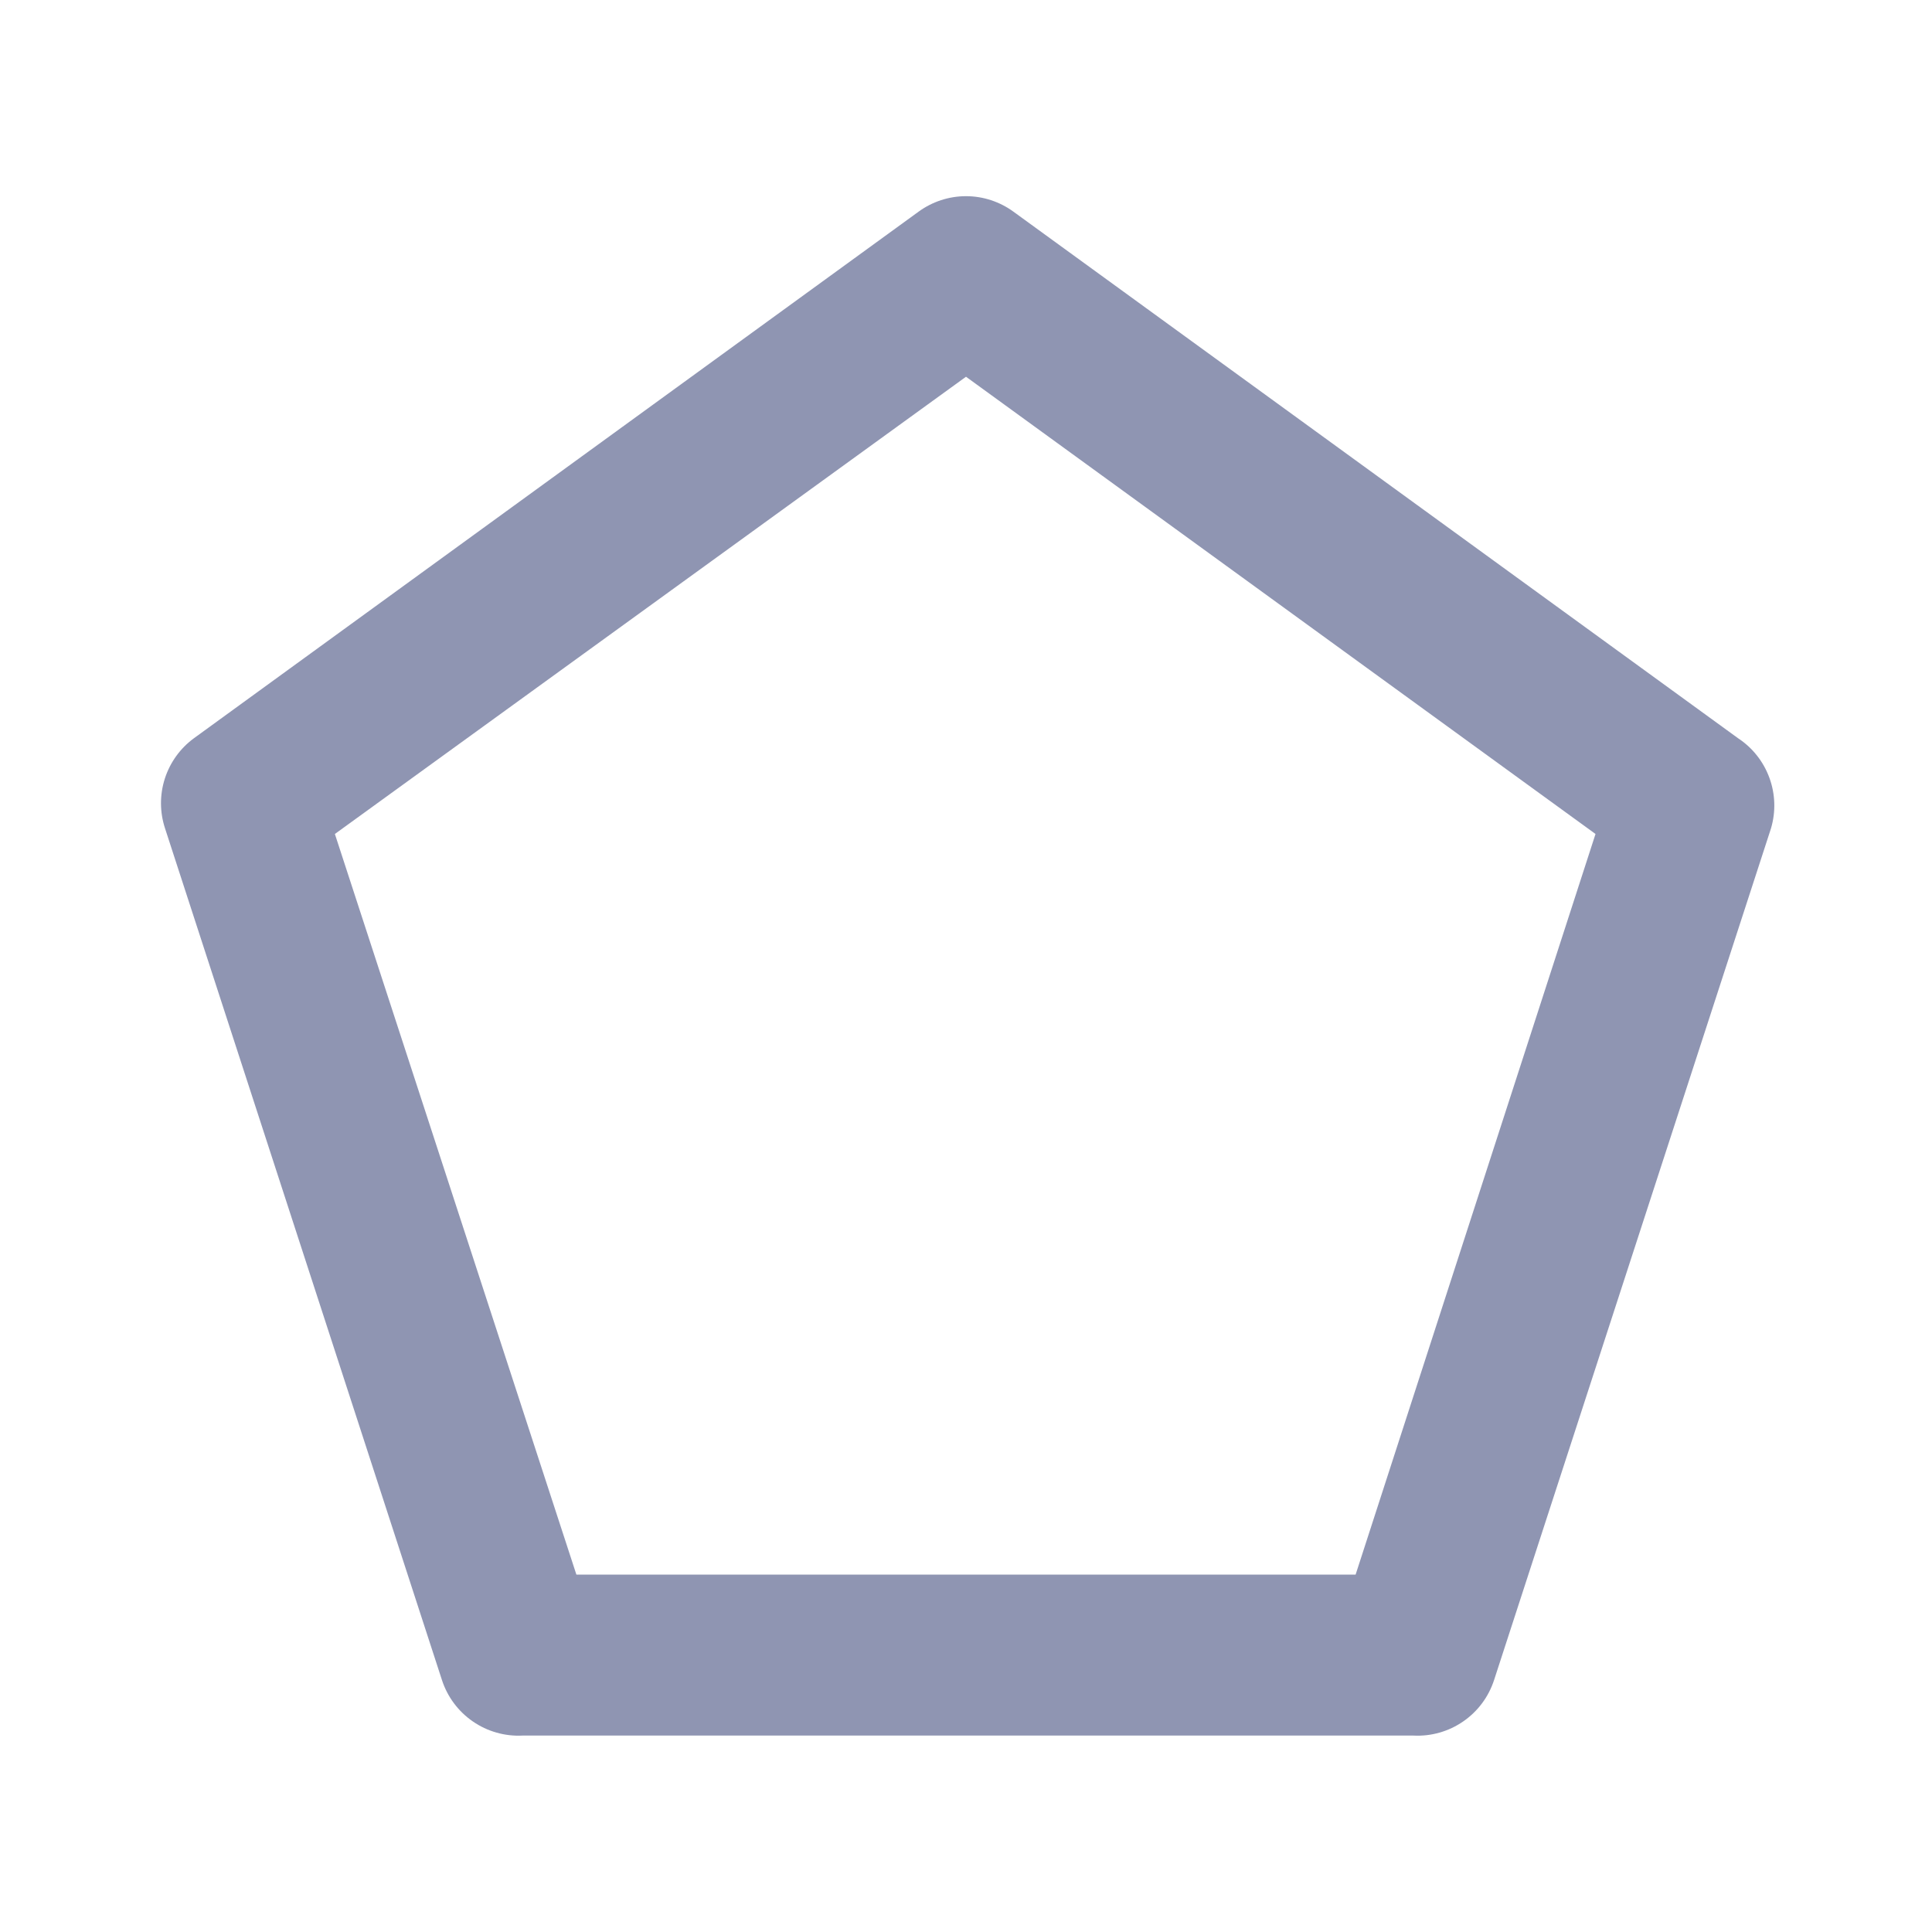 <svg width="24" height="24" viewBox="0 0 24 24" fill="none" xmlns="http://www.w3.org/2000/svg">
<path d="M21.59 9.17L12.59 2.63C12.419 2.505 12.212 2.437 12 2.437C11.788 2.437 11.581 2.505 11.41 2.63L2.41 9.17C2.239 9.295 2.113 9.47 2.048 9.671C1.983 9.873 1.984 10.089 2.05 10.29L5.49 20.87C5.558 21.079 5.692 21.259 5.873 21.384C6.054 21.509 6.271 21.571 6.49 21.56H17.56C17.779 21.571 17.996 21.509 18.177 21.384C18.358 21.259 18.492 21.079 18.56 20.87L22 10.29C22.061 10.084 22.054 9.864 21.98 9.662C21.906 9.46 21.77 9.288 21.59 9.17ZM16.84 19.56H7.16L4.16 10.36L12 4.68L19.82 10.36L16.84 19.56Z" fill="#8F95B2"/>
</svg>
